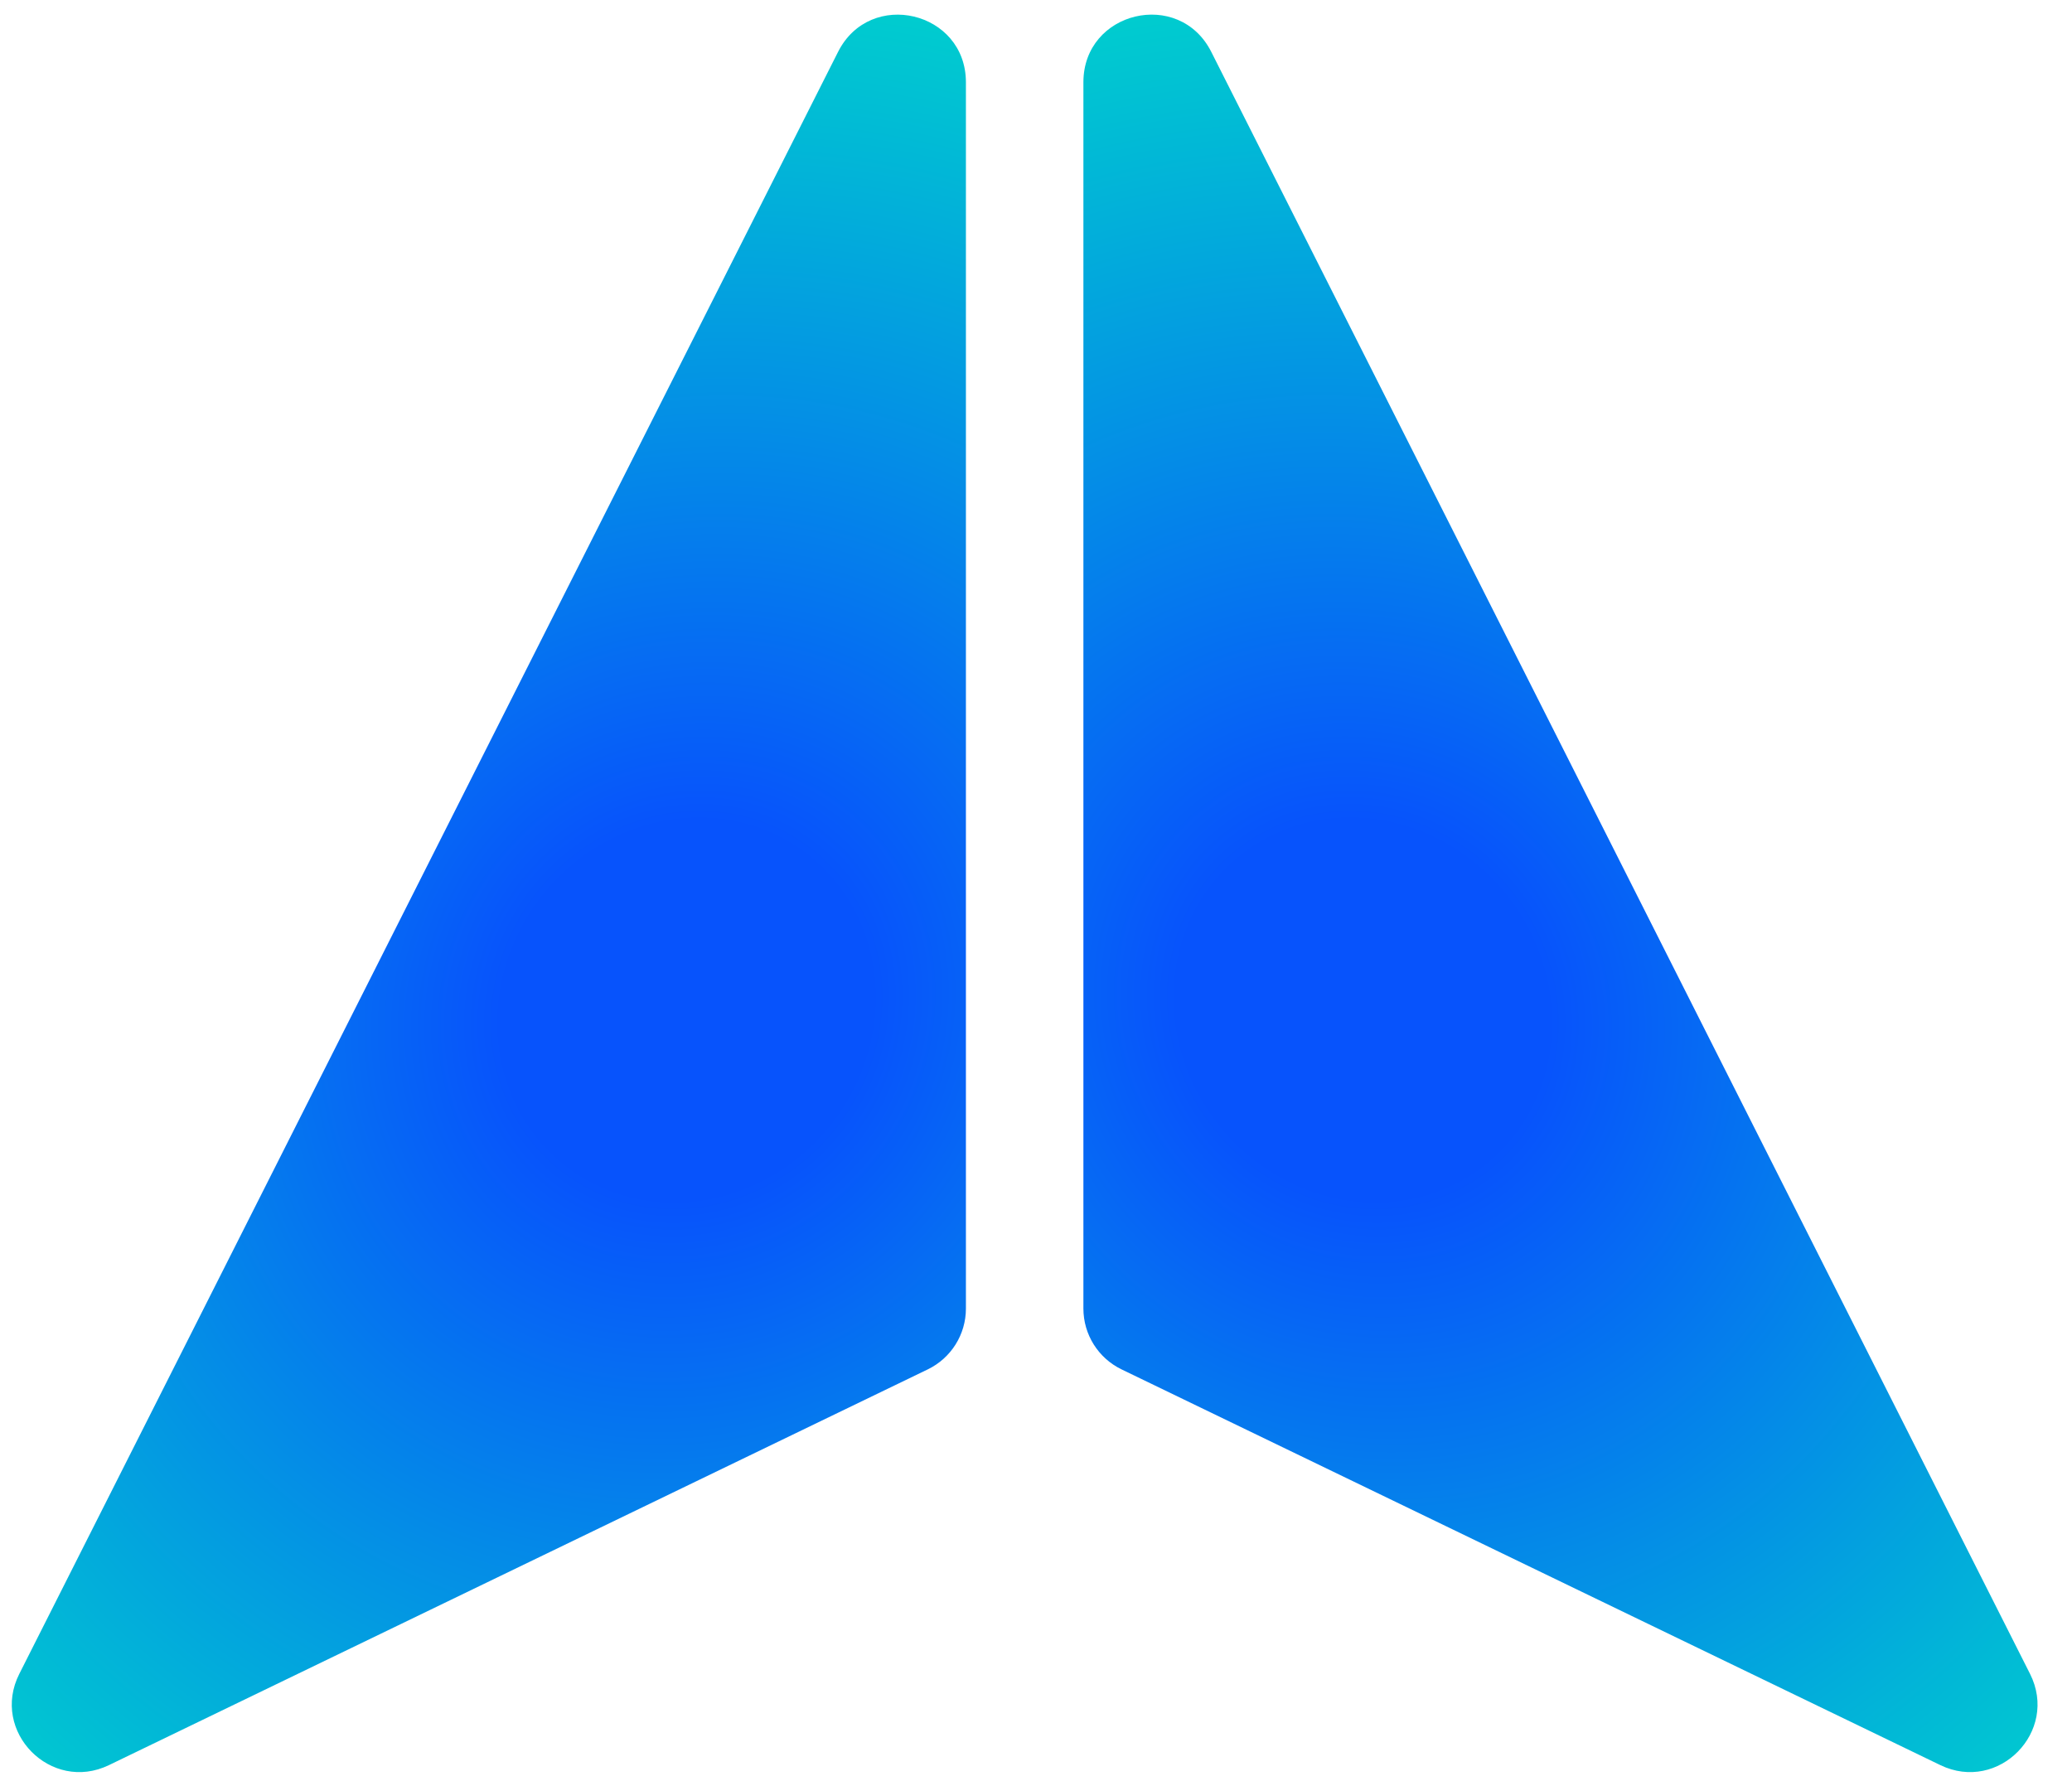 <svg width="57" height="49" viewBox="0 0 57 49" fill="none" xmlns="http://www.w3.org/2000/svg">
<path d="M26.572 36.001V2.264C26.572 0.307 23.937 -0.321 23.055 1.427L0.531 46.05C-0.27 47.636 1.399 49.333 2.998 48.56L25.523 37.673C26.164 37.363 26.572 36.713 26.572 36.001Z" fill="url(#paint0_angular_0_177)"/>
<path d="M29.804 36V2.263C29.804 0.306 32.439 -0.321 33.321 1.426L55.845 46.049C56.646 47.636 54.977 49.333 53.378 48.56L30.853 37.673C30.212 37.363 29.804 36.713 29.804 36Z" fill="url(#paint1_angular_0_177)"/>
<defs>
<radialGradient id="paint0_angular_0_177" cx="0" cy="0" r="1" gradientUnits="userSpaceOnUse" gradientTransform="translate(18.895 27.797) rotate(131.785) scale(29.185 27.398)">
<stop offset="0" stop-color="#3591E3"/>
<stop offset="0" stop-color="#0753FC"/>
<stop offset="0.182" stop-color="#0753FC"/>
<stop offset="1" stop-color="#00D1CD"/>
</radialGradient>
<radialGradient id="paint1_angular_0_177" cx="0" cy="0" r="1" gradientUnits="userSpaceOnUse" gradientTransform="translate(37.481 27.796) rotate(48.215) scale(29.185 27.398)">
<stop offset="0" stop-color="#3591E3"/>
<stop offset="0" stop-color="#0753FC"/>
<stop offset="0.182" stop-color="#0753FC"/>
<stop offset="1" stop-color="#00D1CD"/>
</radialGradient>
</defs>
</svg>
